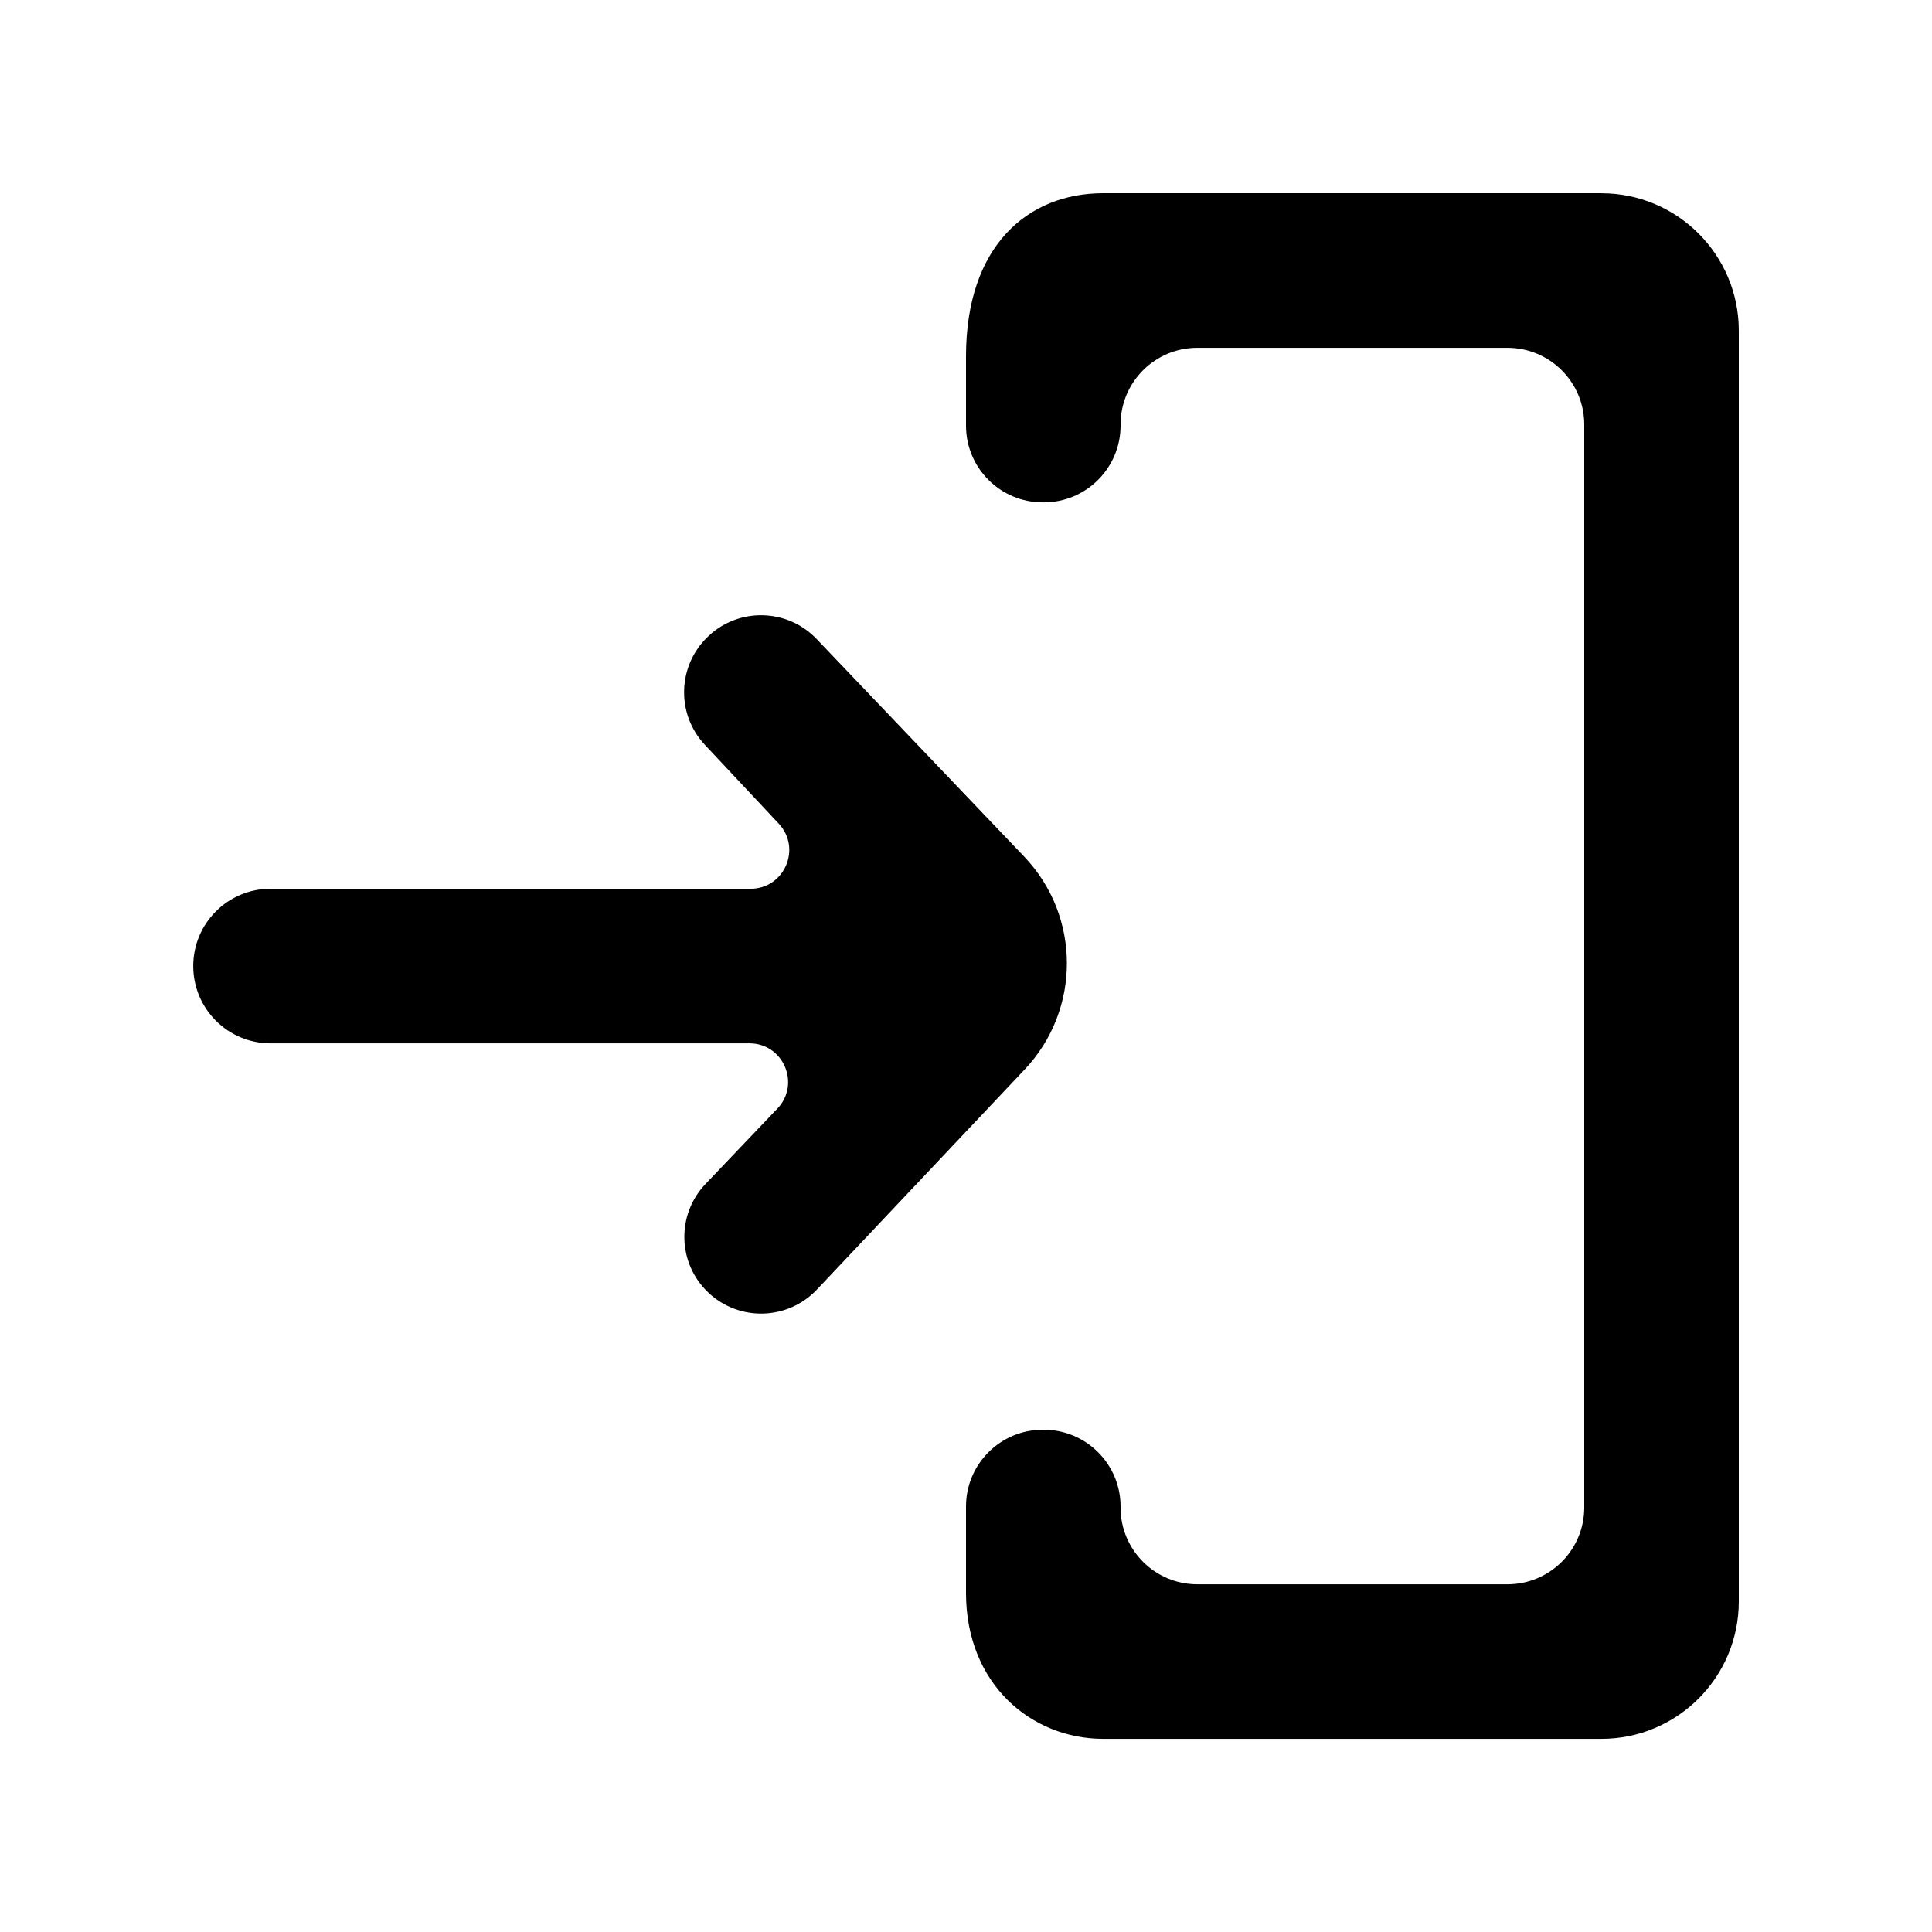 <!-- Generated by IcoMoon.io -->
<svg version="1.1" xmlns="http://www.w3.org/2000/svg" width="40" height="40" viewBox="0 0 40 40">
<title>mp-arrow_right_in-1</title>
<path d="M14.677 13.162l-0.006 0.005c-0.645 0.6-0.68 1.61-0.078 2.253l1.531 1.634c0.478 0.512 0.115 1.347-0.584 1.347h-9.939c-0.885 0-1.6 0.717-1.6 1.6s0.715 1.6 1.6 1.6h9.915c0.704 0 1.064 0.843 0.578 1.352l-1.485 1.558c-0.611 0.638-0.582 1.653 0.062 2.256 0.638 0.598 1.642 0.568 2.243-0.069l4.302-4.557c1.168-1.238 1.163-3.174-0.011-4.405l-4.298-4.506c-0.6-0.629-1.594-0.659-2.23-0.069zM33.155 4h-10.312c-1.563 0-2.843 1.088-2.843 3.378v1.434c0 0.877 0.71 1.589 1.589 1.589h0.021c0.878 0 1.59-0.712 1.59-1.589v-0.022c0-0.877 0.71-1.589 1.589-1.589h6.421c0.878 0 1.59 0.712 1.59 1.589v22.422c0 0.877-0.712 1.589-1.59 1.589h-6.421c-0.878 0-1.589-0.712-1.589-1.589v-0.022c0-0.877-0.712-1.589-1.59-1.589h-0.021c-0.878 0-1.589 0.712-1.589 1.589v1.789c0 1.891 1.355 3.022 2.843 3.022h10.312c1.571 0 2.845-1.274 2.845-2.845v-26.31c0-1.571-1.274-2.845-2.845-2.845z"></path>
</svg>
